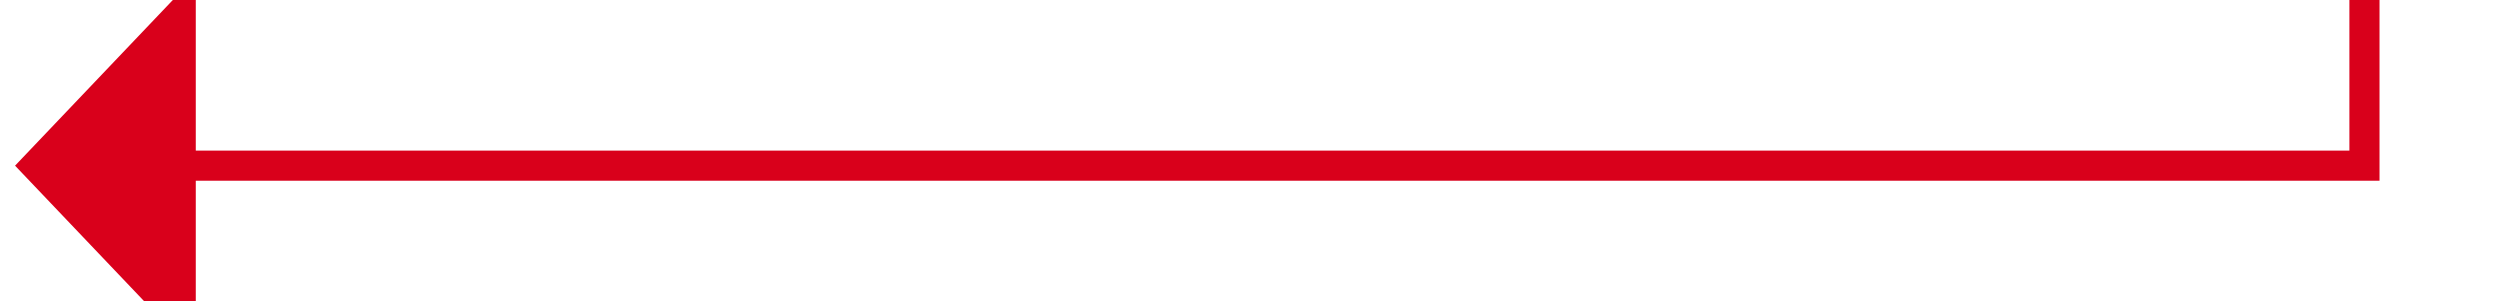 ﻿<?xml version="1.0" encoding="utf-8"?>
<svg version="1.1" xmlns:xlink="http://www.w3.org/1999/xlink" width="83px" height="10px" preserveAspectRatio="xMinYMid meet" viewBox="462 988  83 8" xmlns="http://www.w3.org/2000/svg">
  <path d="M 458 182.5  L 540.5 182.5  L 540.5 992.5  L 467.5 992.5  " stroke-width="1" stroke="#d9001b" fill="none" />
  <path d="M 459 188  L 459 177  L 458 177  L 458 188  L 459 188  Z M 468.5 986.2  L 462.5 992.5  L 468.5 998.8  L 468.5 986.2  Z " fill-rule="nonzero" fill="#d9001b" stroke="none" />
</svg>